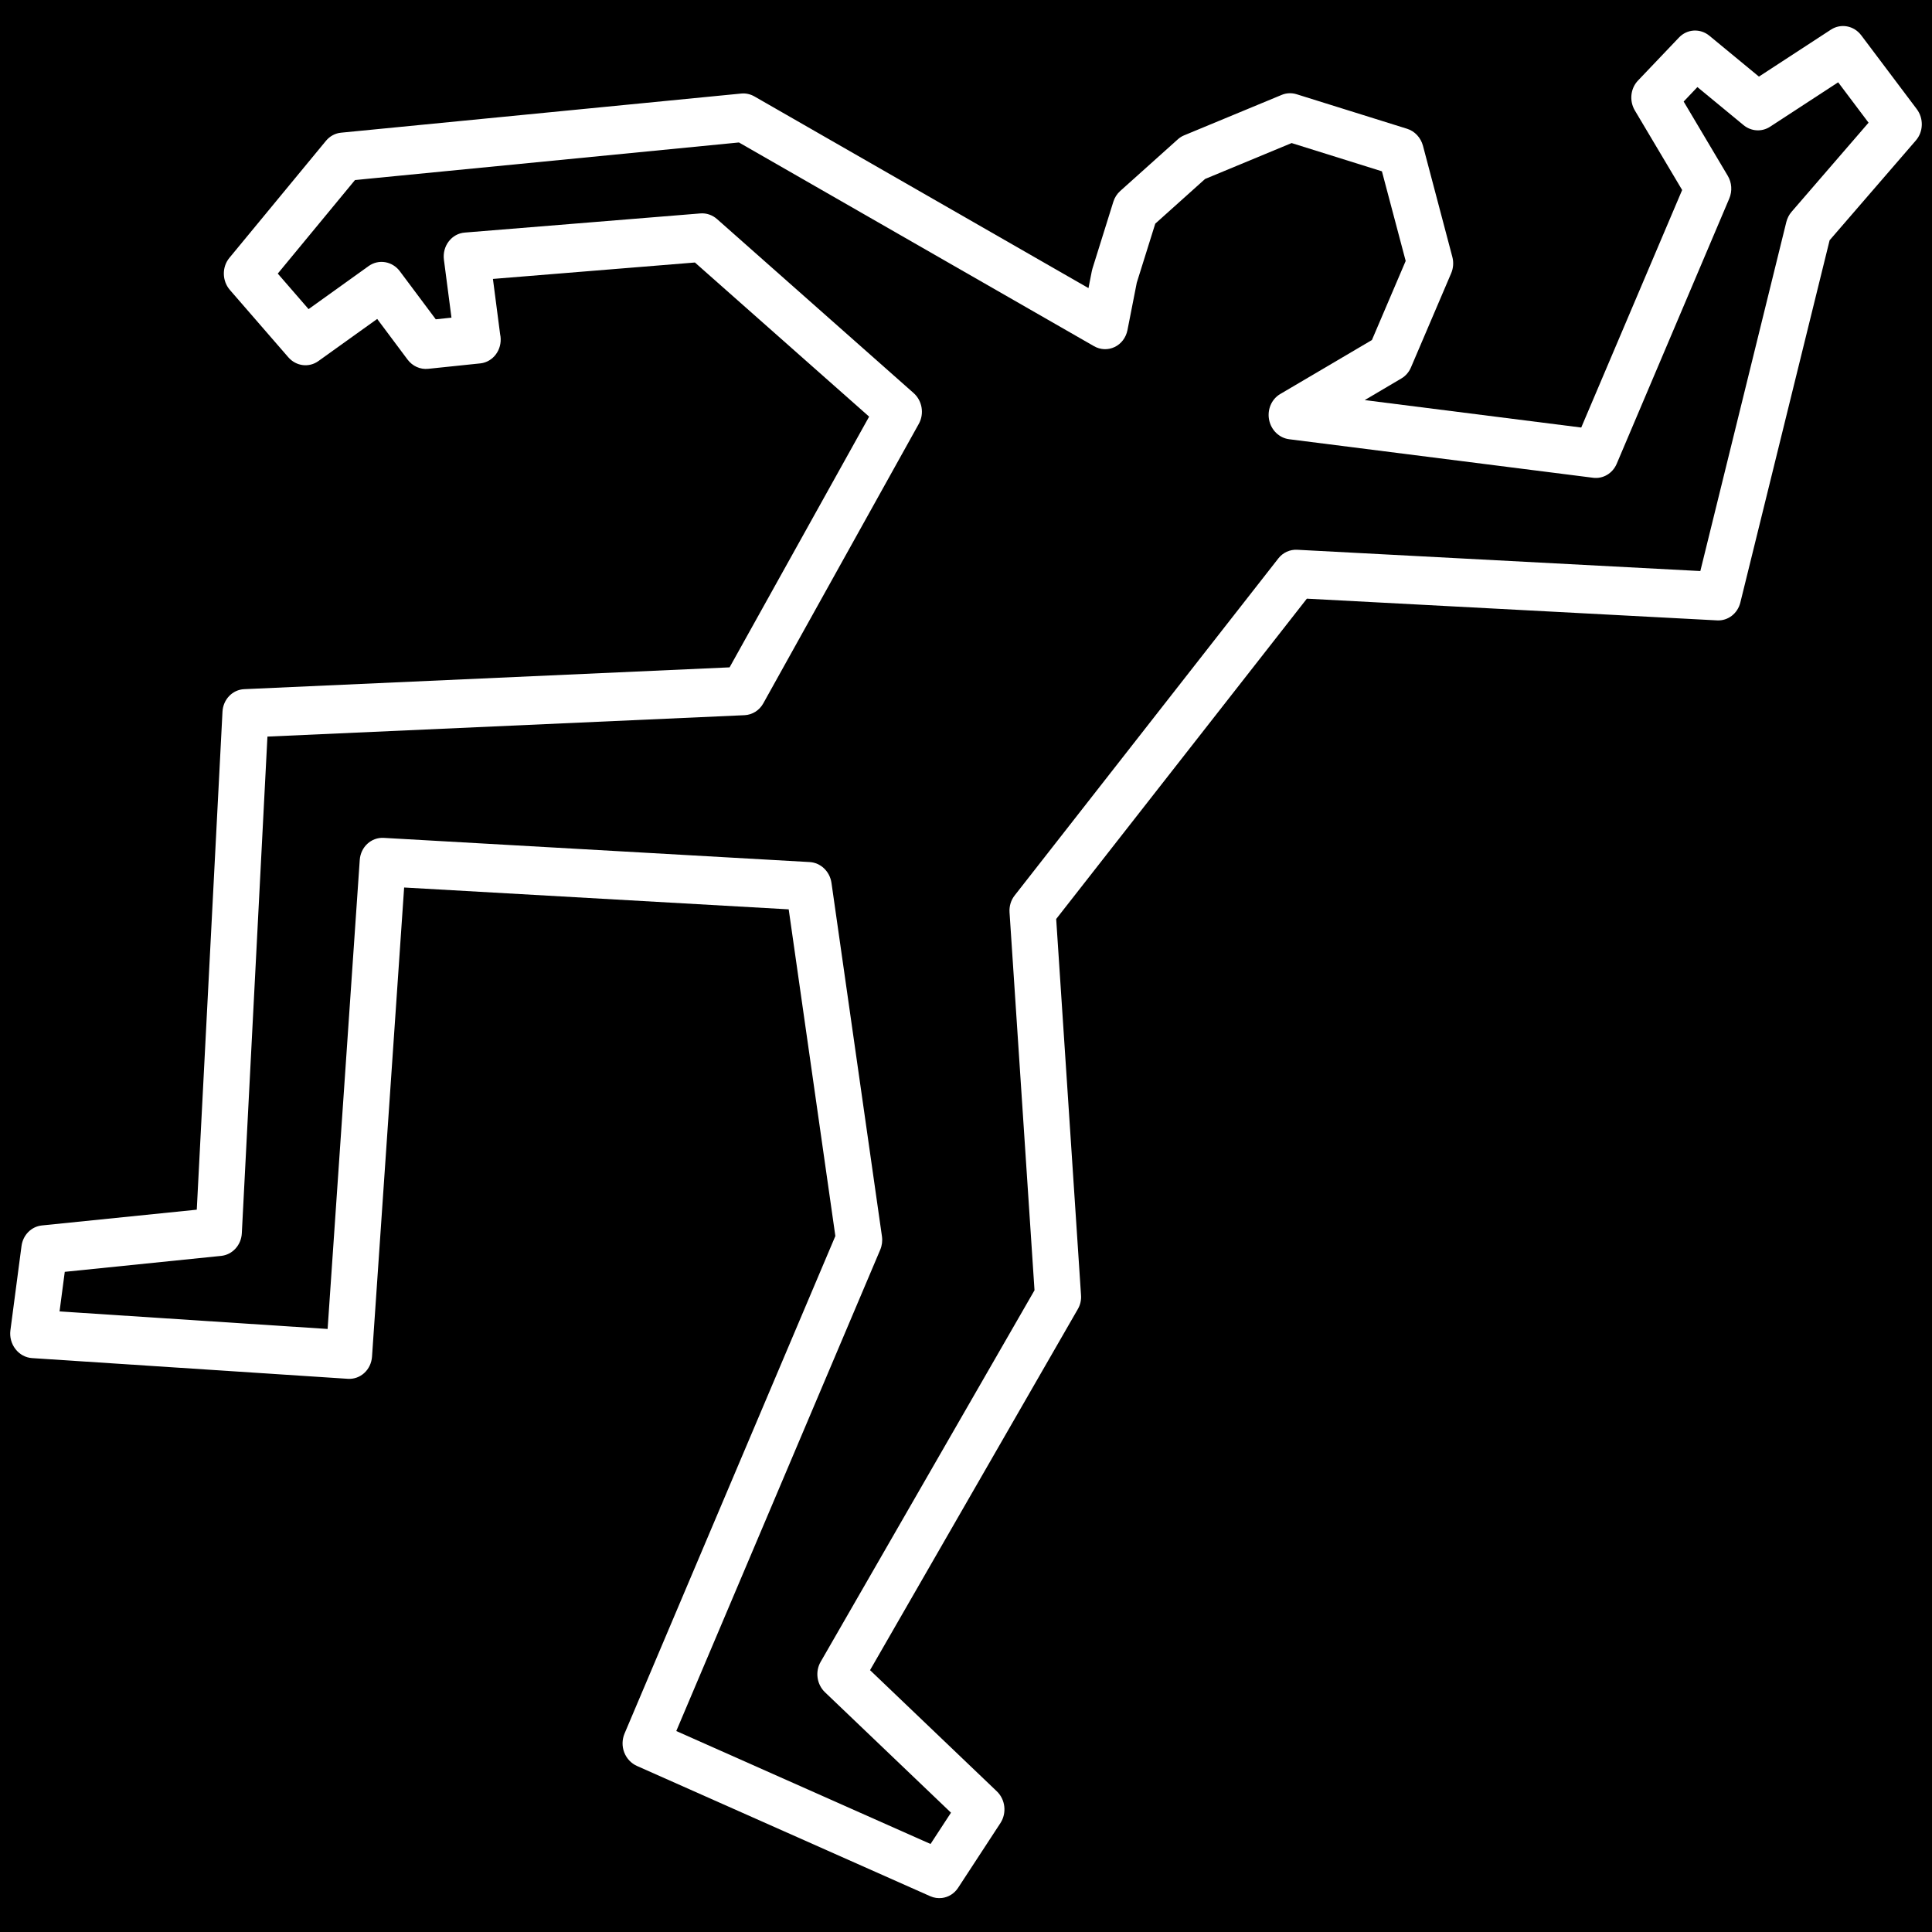 <svg xmlns:x="http://ns.adobe.com/Extensibility/1.0/" xmlns:i="http://ns.adobe.com/AdobeIllustrator/10.0/" xmlns:graph="http://ns.adobe.com/Graphs/1.0/" xmlns="http://www.w3.org/2000/svg" xmlns:xlink="http://www.w3.org/1999/xlink" xmlns:a="http://ns.adobe.com/AdobeSVGViewerExtensions/3.0/" version="1.0" id="Layer_1" x="0px" y="0px" width="100px" height="100px" viewBox="0 0 100 100" enable-background="new 0 0 100 100" xml:space="preserve">
<g>
	<path fill="#000000" d="M91.616,6.561c-0.425,0.276-0.974,0.242-1.371-0.085l-2.388-1.969l-0.711,0.749l2.281,3.84   c0.213,0.355,0.242,0.796,0.081,1.177L83.68,24.006c-0.211,0.496-0.707,0.791-1.223,0.723l-15.729-1.994   c-0.515-0.065-0.933-0.471-1.039-1.002c-0.105-0.533,0.125-1.073,0.574-1.337L71.01,17.6l1.748-4.093l-1.23-4.64l-4.674-1.462   l-4.48,1.859l-2.578,2.313l-0.957,3.057l-0.482,2.455c-0.078,0.385-0.319,0.709-0.662,0.872c-0.342,0.164-0.737,0.148-1.069-0.043   L38.247,7.374L18.374,9.319l-3.997,4.842L15.972,16l3.109-2.229c0.518-0.371,1.227-0.252,1.617,0.272l1.857,2.484l0.813-0.085   l-0.391-2.998c-0.044-0.34,0.045-0.683,0.249-0.948c0.203-0.267,0.5-0.432,0.828-0.458l12.192-0.991   c0.316-0.027,0.628,0.08,0.871,0.295l10.169,9c0.449,0.396,0.563,1.071,0.271,1.596l-8.051,14.47   c-0.202,0.363-0.566,0.59-0.968,0.61l-24.696,1.108l-1.326,25.712c-0.033,0.611-0.486,1.104-1.064,1.166l-8.1,0.826l-0.27,2.049   l13.875,0.908l1.663-24.273c0.045-0.675,0.596-1.182,1.24-1.146l22.047,1.252c0.571,0.033,1.045,0.485,1.13,1.08l2.612,18.292   c0.034,0.236,0.003,0.477-0.088,0.693L35.004,89.598l13.161,5.846l1.058-1.62l-6.519-6.23c-0.427-0.405-0.522-1.069-0.228-1.577   l11.07-19.232l-1.293-19.564c-0.021-0.317,0.074-0.63,0.267-0.874l13.646-17.442c0.234-0.302,0.6-0.469,0.975-0.449l20.868,1.102   l4.452-18.071c0.051-0.195,0.141-0.373,0.268-0.521l3.987-4.615l-1.573-2.091L91.616,6.561z"/>
	<path fill="#000000" d="M-2.666-2.667v105.668H103V-2.667H-2.666z M99.168,7.266l-4.467,5.169L90.08,31.186   c-0.141,0.571-0.641,0.955-1.203,0.925l-21.234-1.124l-12.975,16.58l1.285,19.462c0.021,0.26-0.037,0.512-0.164,0.729   L45.033,86.447l6.562,6.271c0.445,0.425,0.523,1.125,0.188,1.642l-2.191,3.352c-0.197,0.303-0.507,0.488-0.836,0.527   c-0.2,0.022-0.407-0.002-0.604-0.09l-15.188-6.746c-0.297-0.133-0.533-0.385-0.654-0.699s-0.114-0.664,0.016-0.975l10.912-25.752   l-2.415-16.909l-19.905-1.131l-1.662,24.28c-0.047,0.686-0.602,1.191-1.25,1.15L1.661,70.295c-0.334-0.021-0.646-0.189-0.859-0.465   c-0.213-0.273-0.309-0.625-0.263-0.975l0.575-4.365c0.076-0.568,0.51-1.004,1.053-1.061l8.018-0.816l1.331-25.774   c0.032-0.638,0.52-1.143,1.126-1.168l25.122-1.129l7.222-12.977l-9.017-7.978l-10.455,0.85l0.372,2.859   c0.009,0.04,0.016,0.081,0.021,0.123c0.083,0.688-0.379,1.31-1.034,1.389c0,0-0.002,0-0.004,0c-0.006,0.001-0.013,0.001-0.02,0.002   l-2.688,0.28c-0.408,0.043-0.812-0.139-1.067-0.481l-1.57-2.101l-3.044,2.181c-0.49,0.352-1.156,0.267-1.56-0.201l-3.019-3.479   c-0.409-0.472-0.421-1.187-0.026-1.664l4.996-6.055c0.199-0.241,0.479-0.394,0.781-0.422l20.712-2.026   c0.238-0.024,0.477,0.03,0.687,0.15l17.289,9.92l0.174-0.886c0.01-0.046,0.021-0.091,0.035-0.135l1.079-3.453   c0.067-0.213,0.19-0.405,0.354-0.552l2.978-2.671c0.099-0.089,0.209-0.161,0.33-0.21l5.049-2.093   c0.244-0.103,0.519-0.114,0.775-0.034l5.715,1.786c0.399,0.124,0.709,0.457,0.823,0.878l1.521,5.755   c0.075,0.282,0.053,0.582-0.06,0.846l-2.082,4.875c-0.103,0.242-0.276,0.442-0.496,0.571l-1.897,1.12l11.207,1.42l5.223-12.294   L84.62,5.718c-0.295-0.496-0.229-1.135,0.159-1.545l2.123-2.229c0.423-0.447,1.103-0.486,1.578-0.092l2.562,2.113l3.727-2.431   c0.517-0.336,1.193-0.208,1.572,0.298l2.872,3.817C99.574,6.131,99.557,6.816,99.168,7.266z"/>
</g>
</svg>